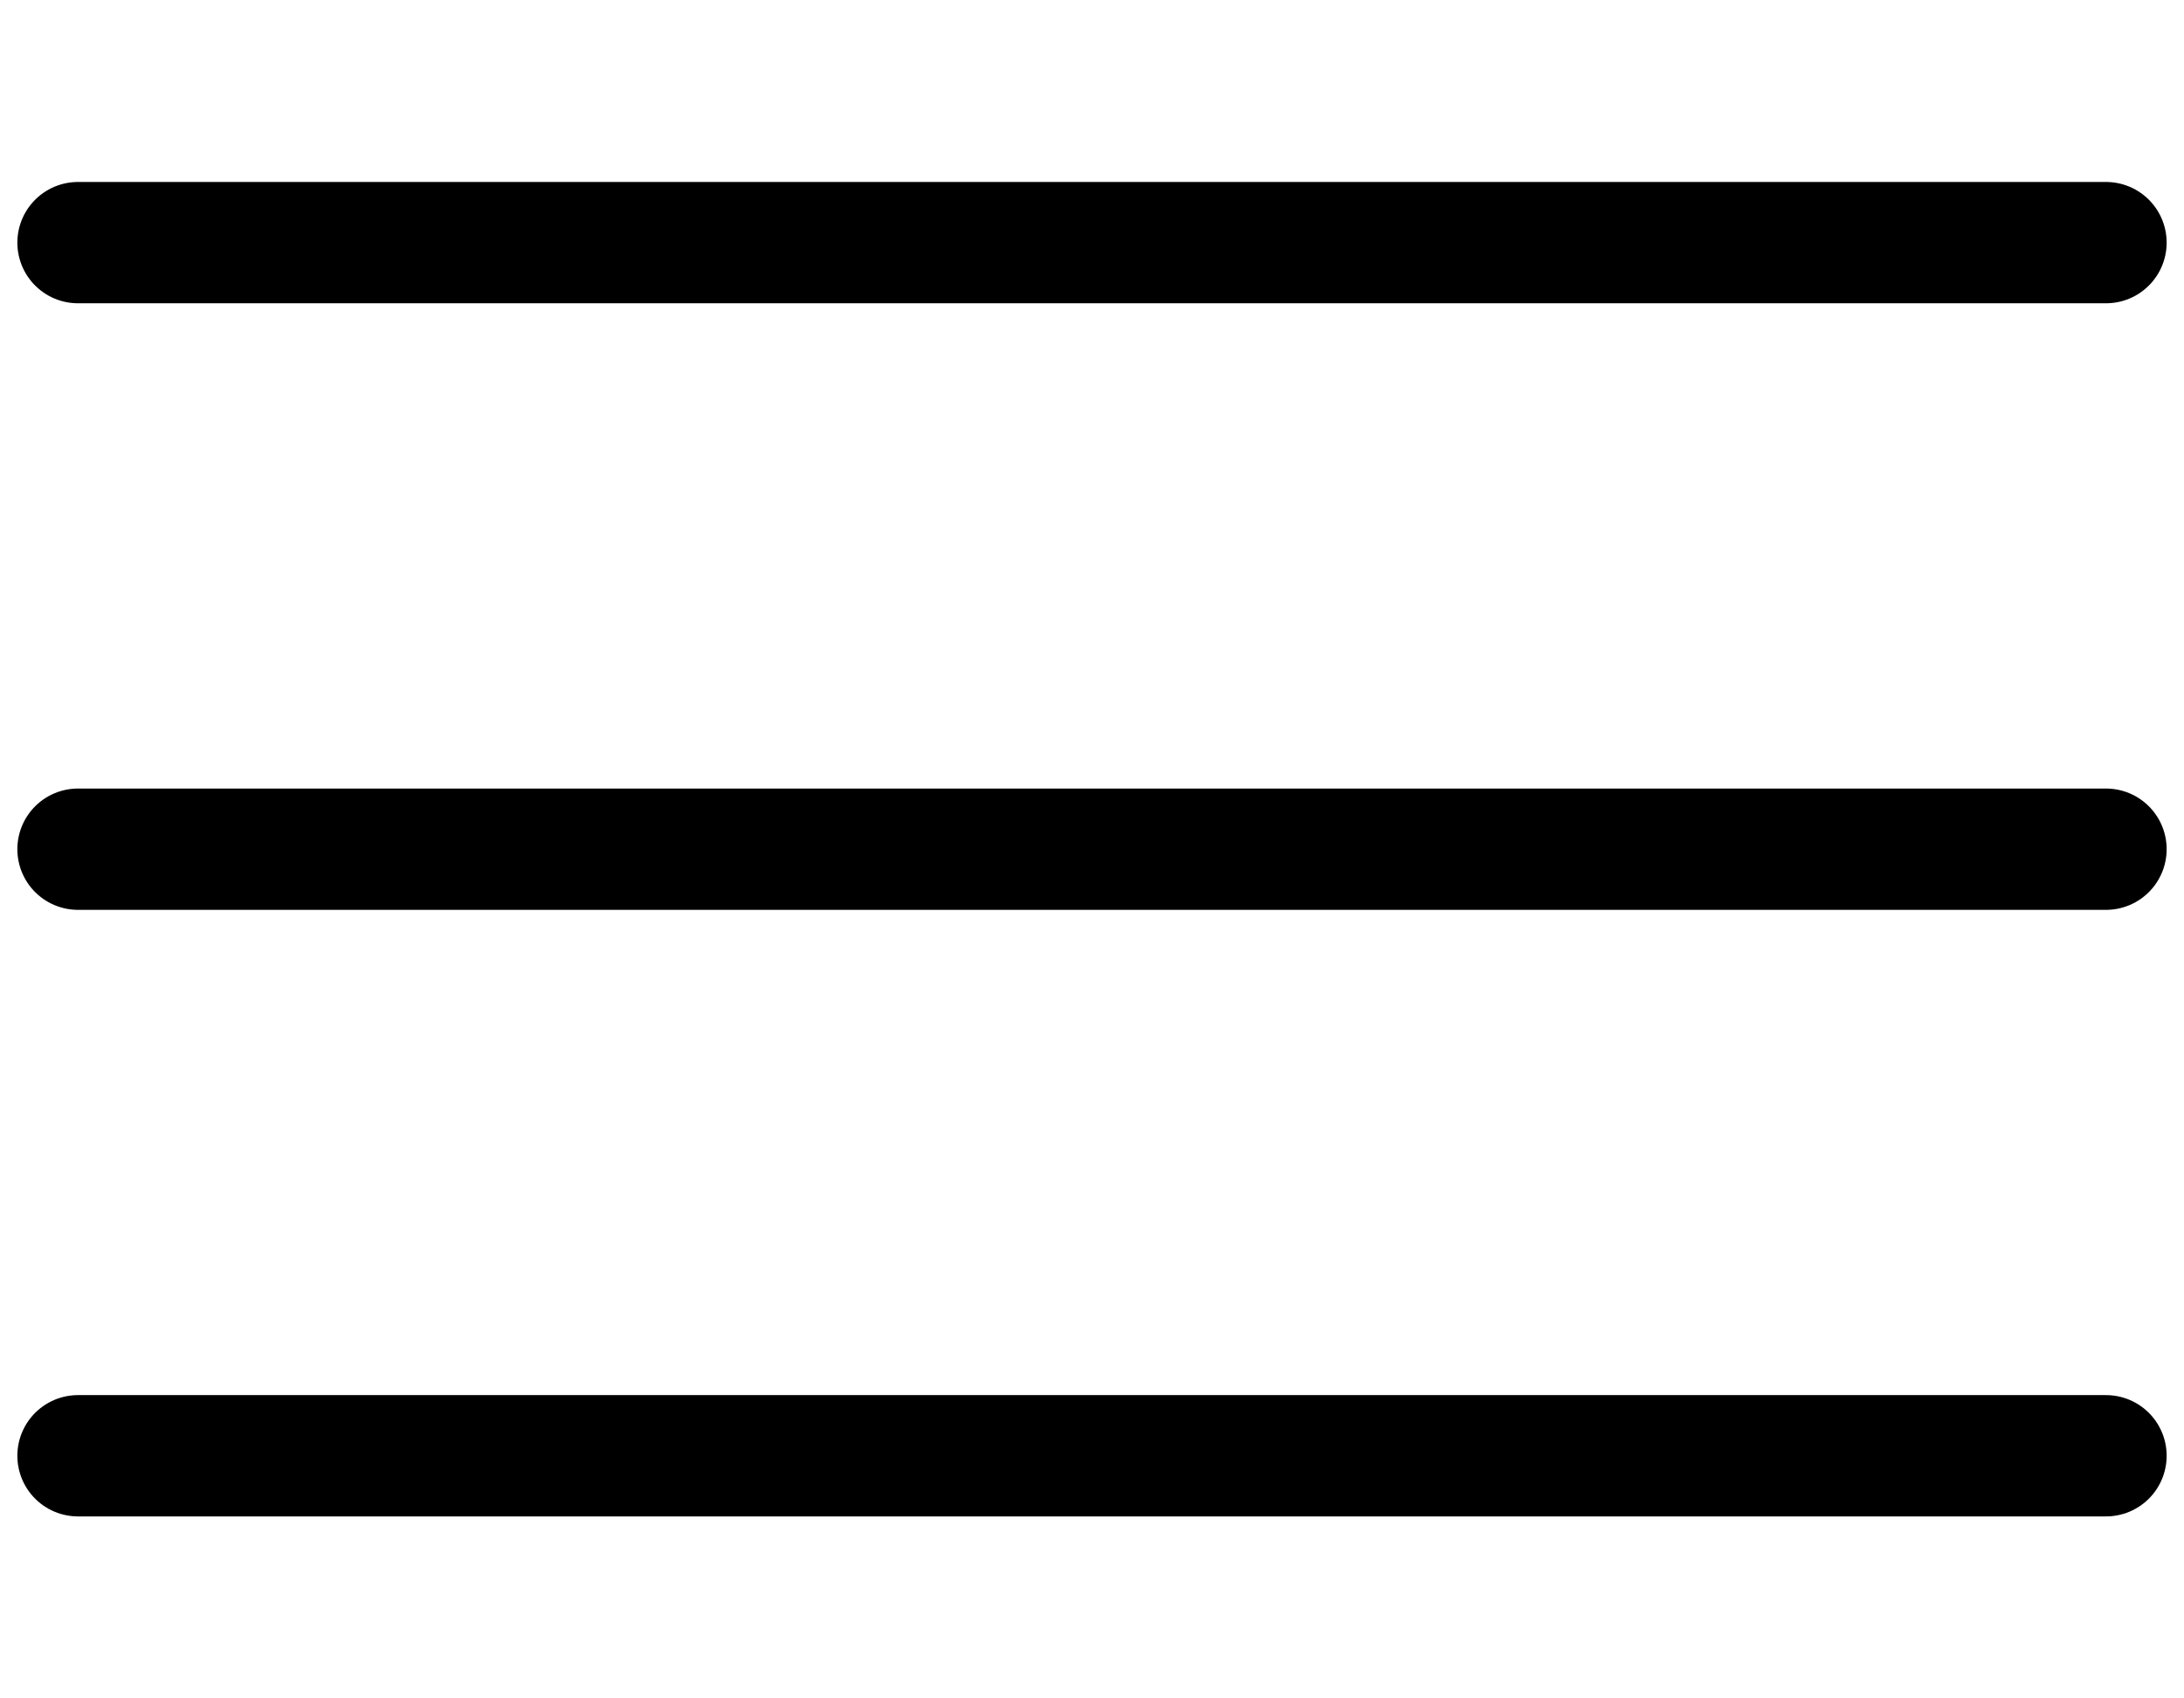 <svg width="18" height="14" viewBox="0 0 18 14" fill="none" xmlns="http://www.w3.org/2000/svg">
<path d="M17.357 2H0.643M17.357 7H0.643M17.357 12H0.643" stroke="black" stroke-linecap="round" stroke-linejoin="round"/>
</svg>
